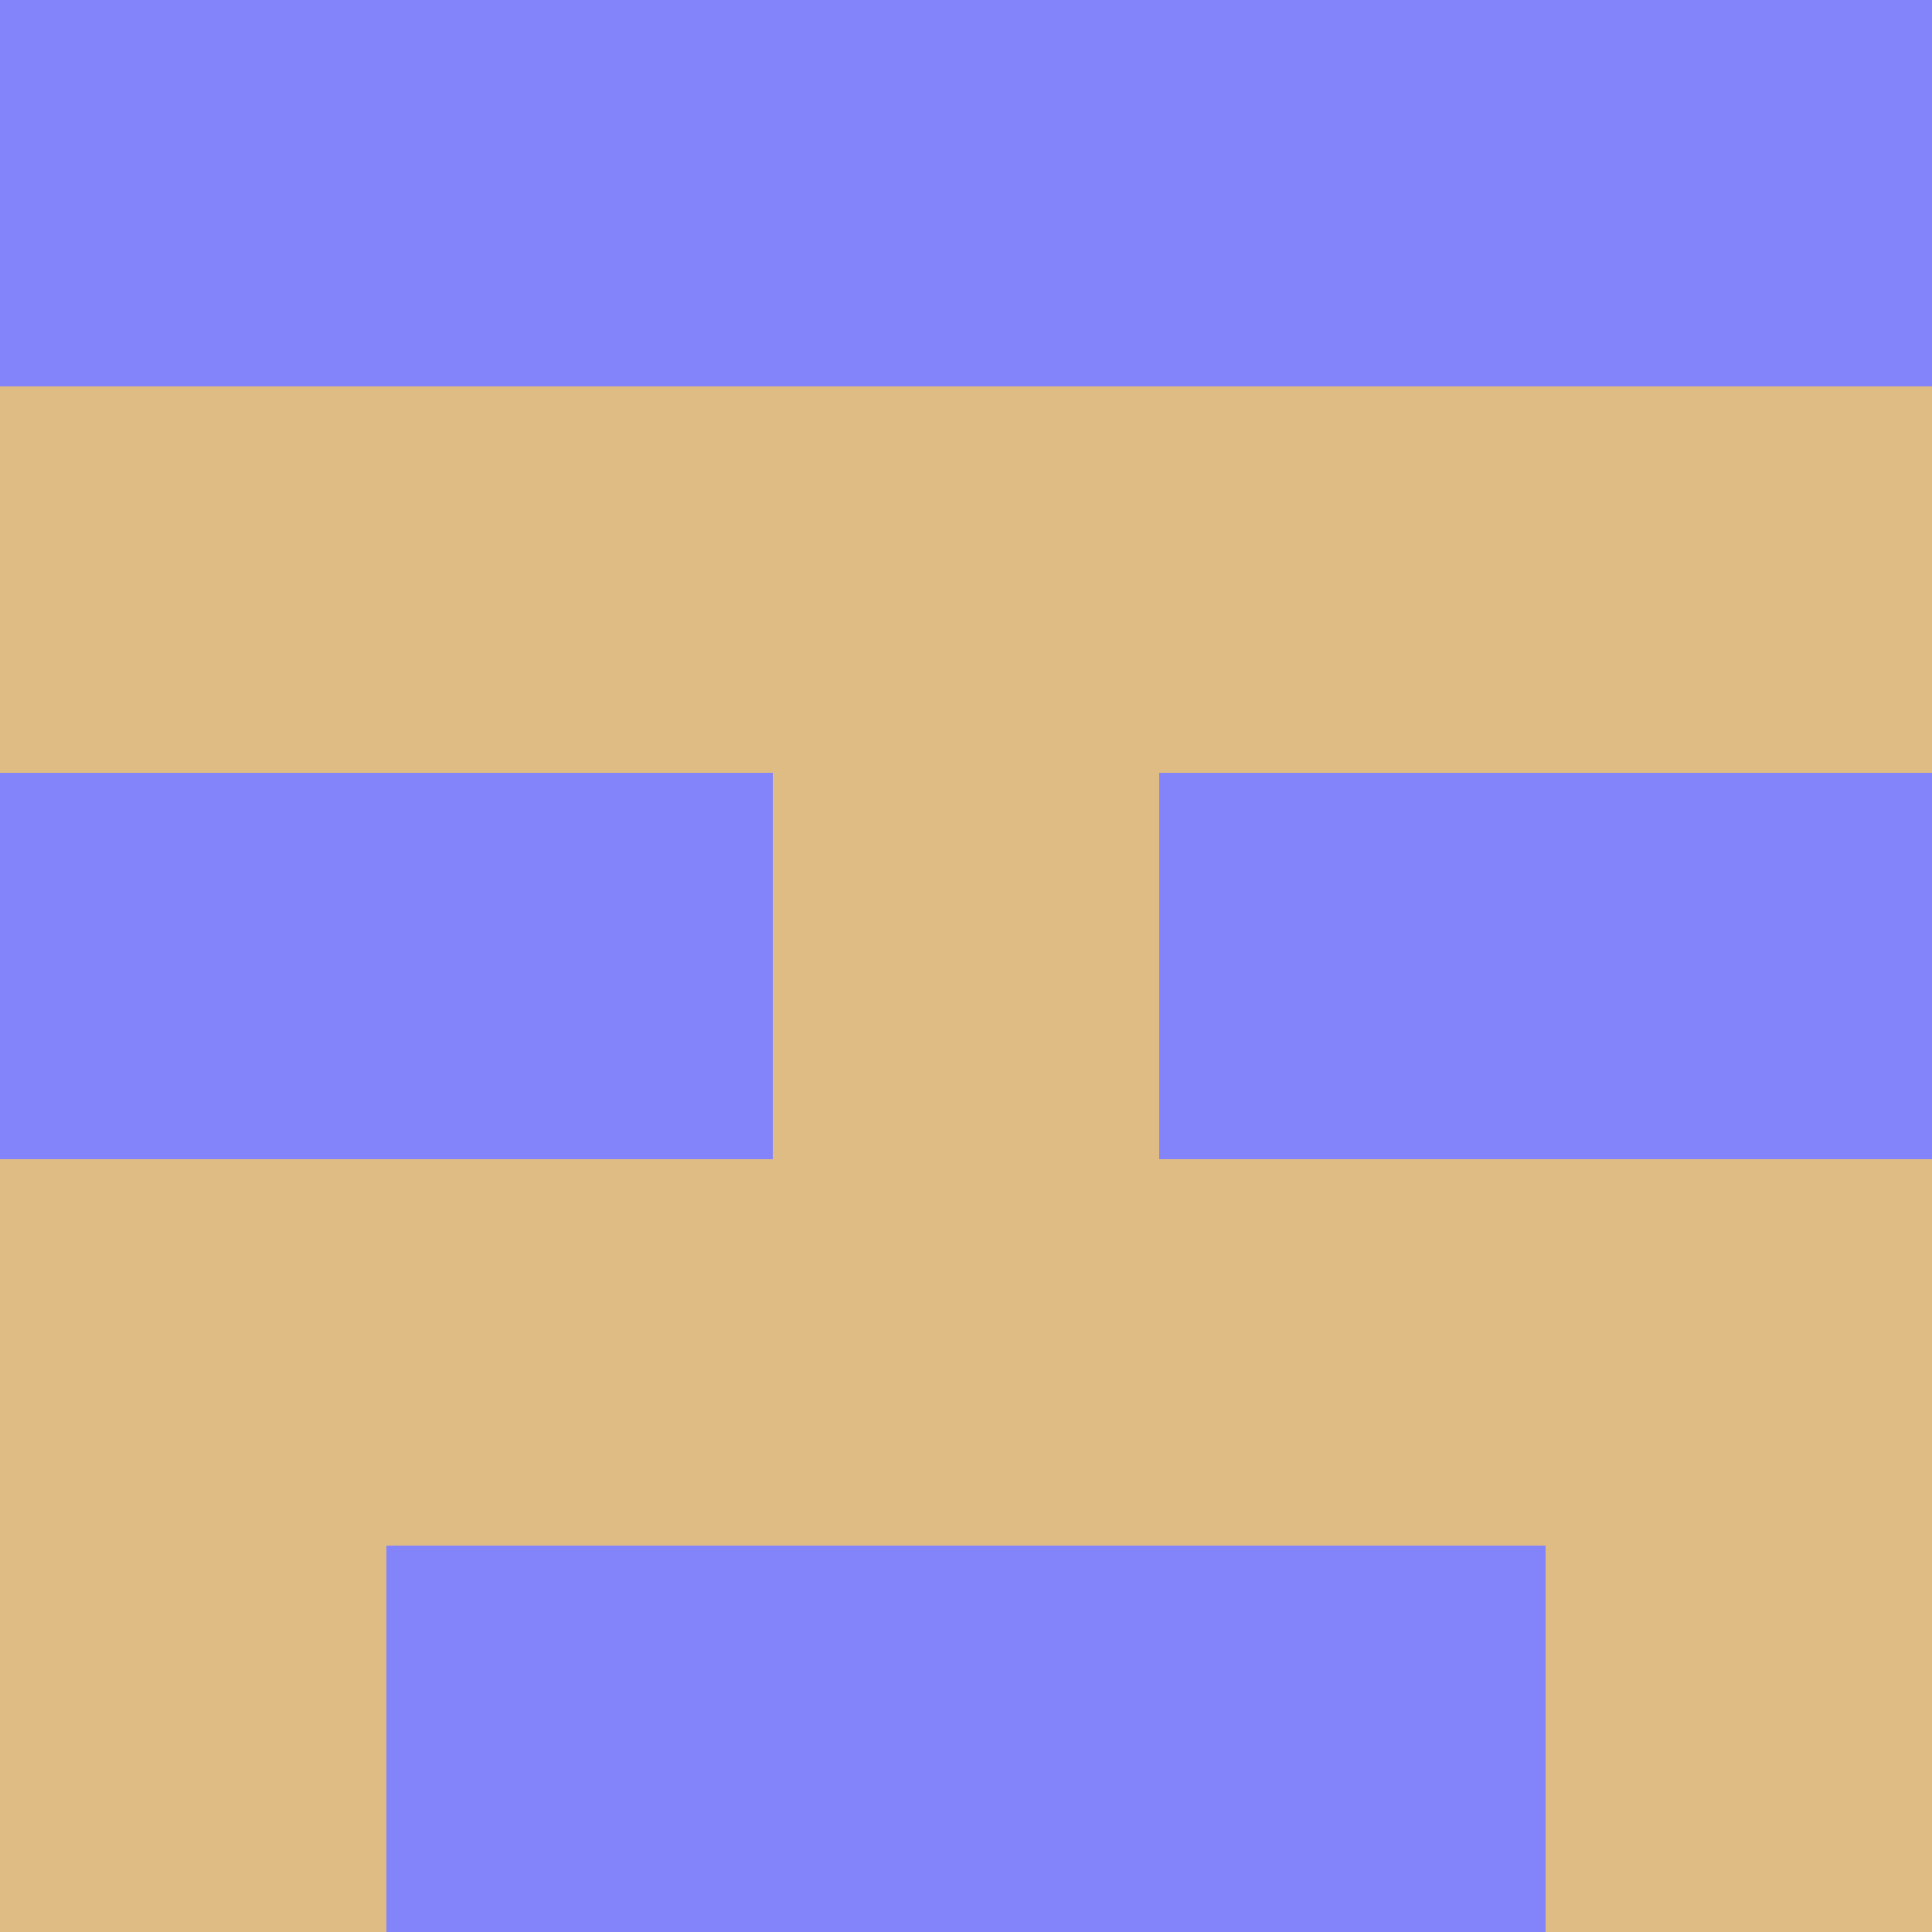 <?xml version="1.0" encoding="utf-8"?>
<!DOCTYPE svg PUBLIC "-//W3C//DTD SVG 20010904//EN"
        "http://www.w3.org/TR/2001/REC-SVG-20010904/DTD/svg10.dtd">

<svg width="400" height="400" viewBox="0 0 5 5"
    xmlns="http://www.w3.org/2000/svg"
    xmlns:xlink="http://www.w3.org/1999/xlink">
            <rect x="0" y="0" width="1" height="1" fill="#8384F9" />
        <rect x="0" y="1" width="1" height="1" fill="#E0BC85" />
        <rect x="0" y="2" width="1" height="1" fill="#8384F9" />
        <rect x="0" y="3" width="1" height="1" fill="#E0BC85" />
        <rect x="0" y="4" width="1" height="1" fill="#E0BC85" />
                <rect x="1" y="0" width="1" height="1" fill="#8384F9" />
        <rect x="1" y="1" width="1" height="1" fill="#E0BC85" />
        <rect x="1" y="2" width="1" height="1" fill="#8384F9" />
        <rect x="1" y="3" width="1" height="1" fill="#E0BC85" />
        <rect x="1" y="4" width="1" height="1" fill="#8384F9" />
                <rect x="2" y="0" width="1" height="1" fill="#8384F9" />
        <rect x="2" y="1" width="1" height="1" fill="#E0BC85" />
        <rect x="2" y="2" width="1" height="1" fill="#E0BC85" />
        <rect x="2" y="3" width="1" height="1" fill="#E0BC85" />
        <rect x="2" y="4" width="1" height="1" fill="#8384F9" />
                <rect x="3" y="0" width="1" height="1" fill="#8384F9" />
        <rect x="3" y="1" width="1" height="1" fill="#E0BC85" />
        <rect x="3" y="2" width="1" height="1" fill="#8384F9" />
        <rect x="3" y="3" width="1" height="1" fill="#E0BC85" />
        <rect x="3" y="4" width="1" height="1" fill="#8384F9" />
                <rect x="4" y="0" width="1" height="1" fill="#8384F9" />
        <rect x="4" y="1" width="1" height="1" fill="#E0BC85" />
        <rect x="4" y="2" width="1" height="1" fill="#8384F9" />
        <rect x="4" y="3" width="1" height="1" fill="#E0BC85" />
        <rect x="4" y="4" width="1" height="1" fill="#E0BC85" />
        
</svg>


